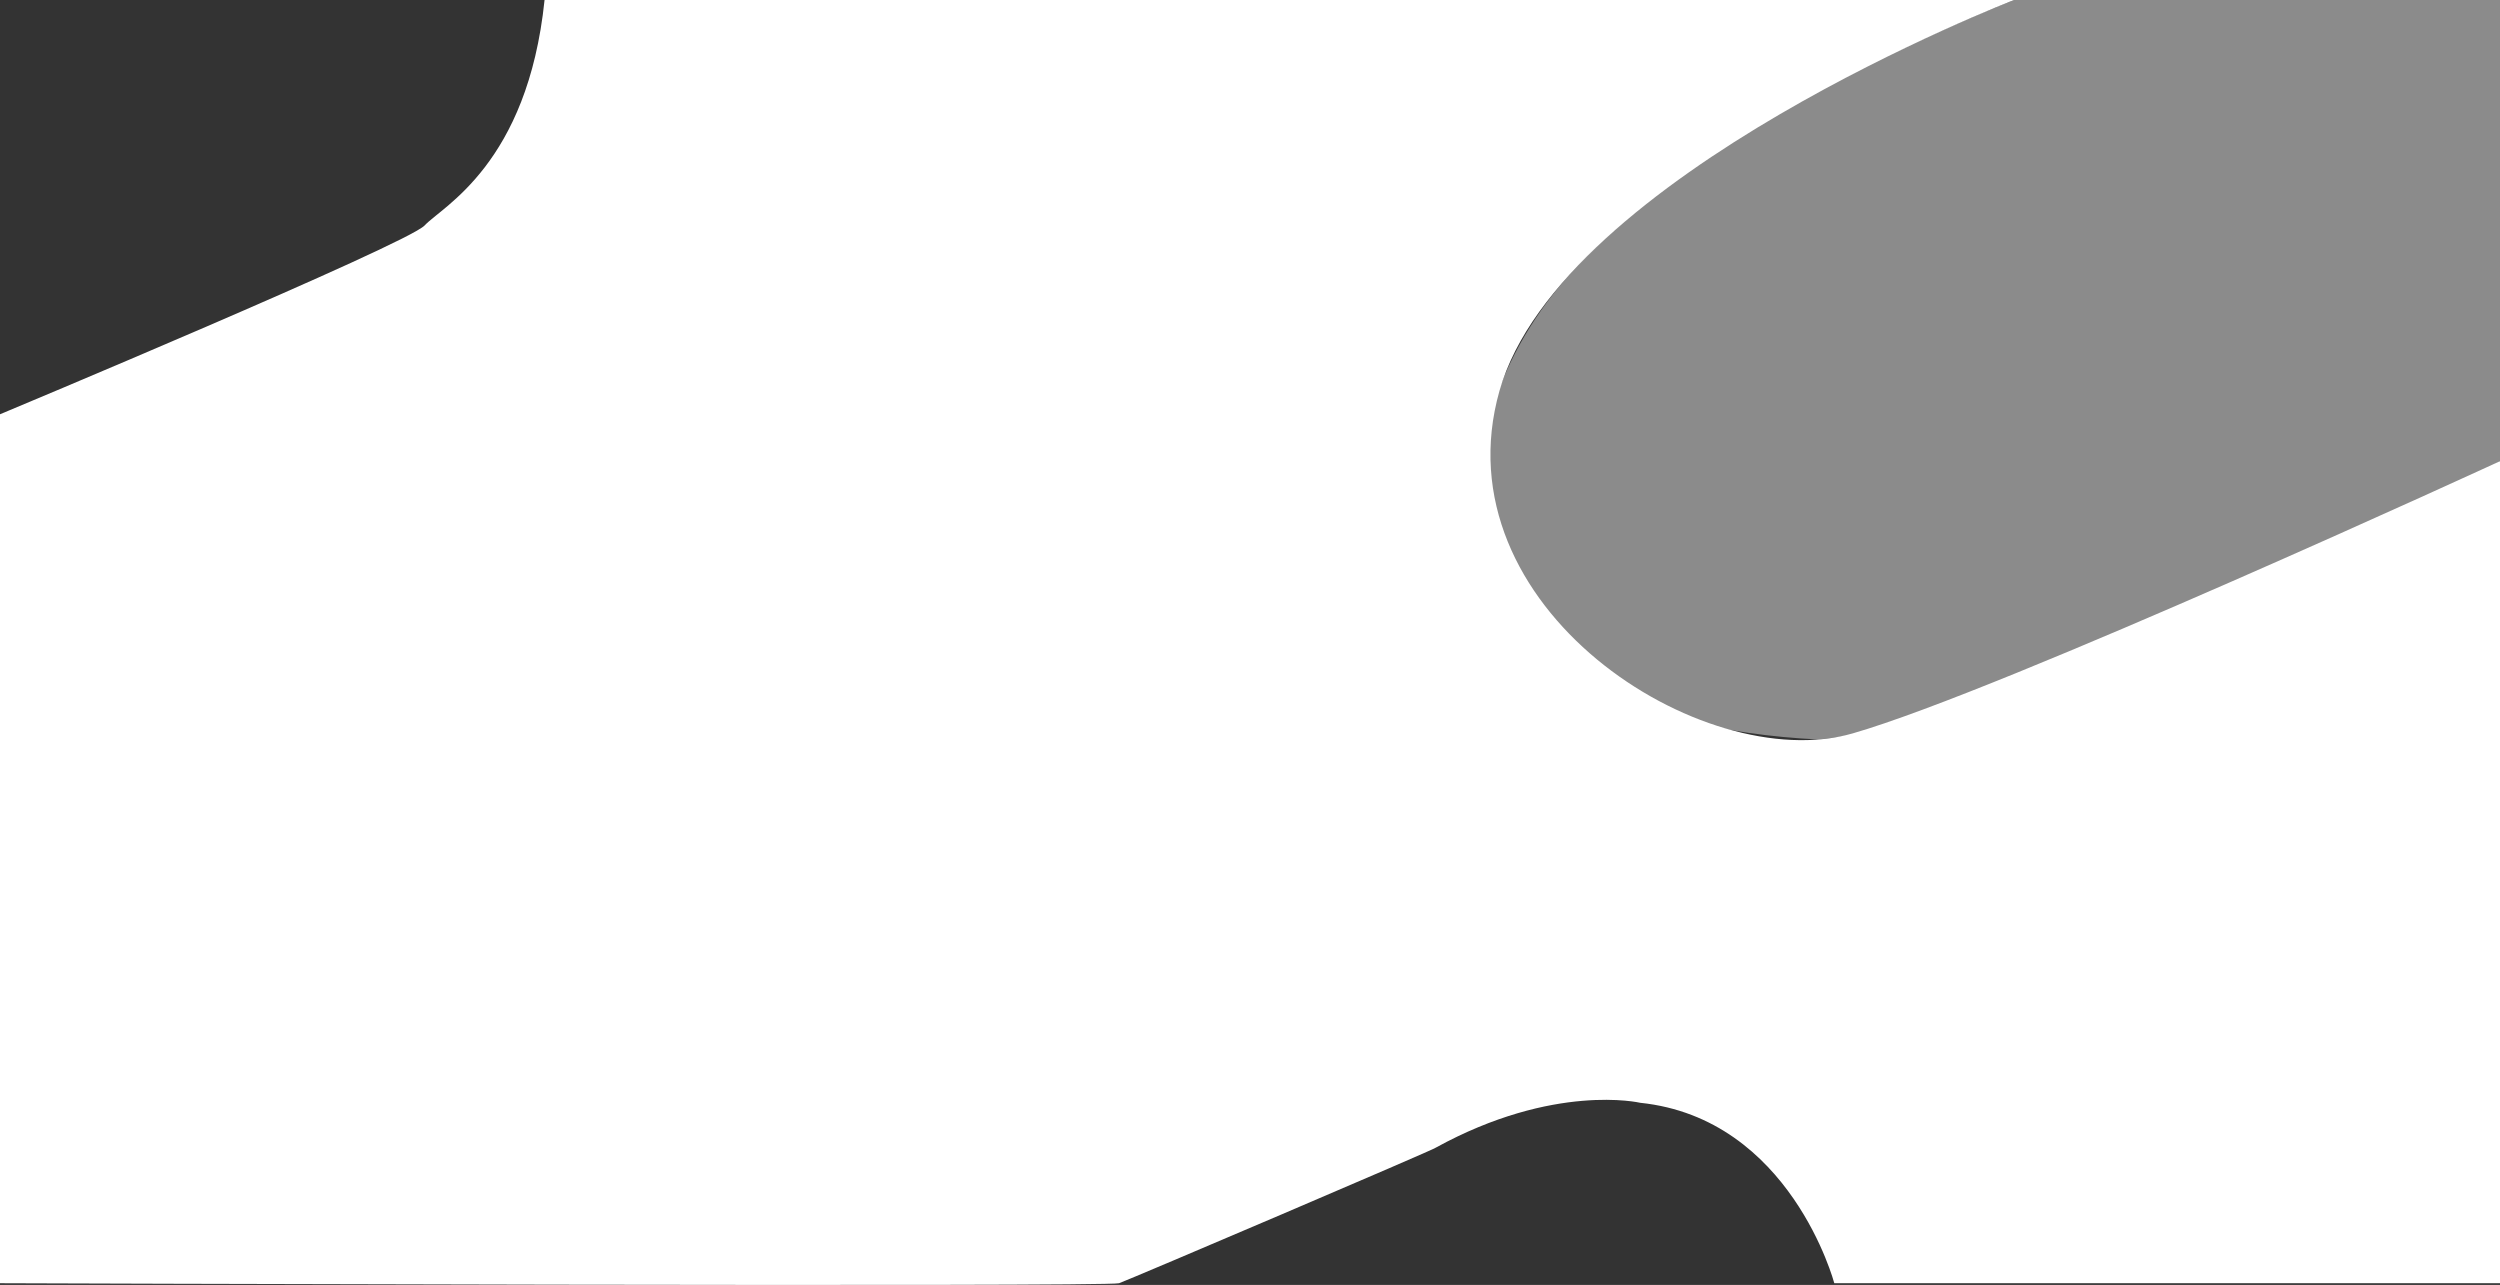 <svg data-name="Layer 1" xmlns="http://www.w3.org/2000/svg" viewBox="0 0 1919 986.33"><rect x="0" y="0" width="1919" height="986.33" fill="#333333" stroke="none"/><path d="M1919 985h-511s-33.5-126.5-149-138.5c0 0-66-15.5-157 34.5 1 .5-234.5 101-243 104S0 985 0 985V318s312.5-130.5 326-145 79-47 92-173h1128s-348 134-395 300 156 296 271 263 497-209 497-209z" fill="#fff"/><path d="M1919 0h-373s-235.2 89-344.1 214S1093 553 1396 567.63c0 0 319-31.63 523-213.63z" fill="#fff" opacity=".43"/></svg>